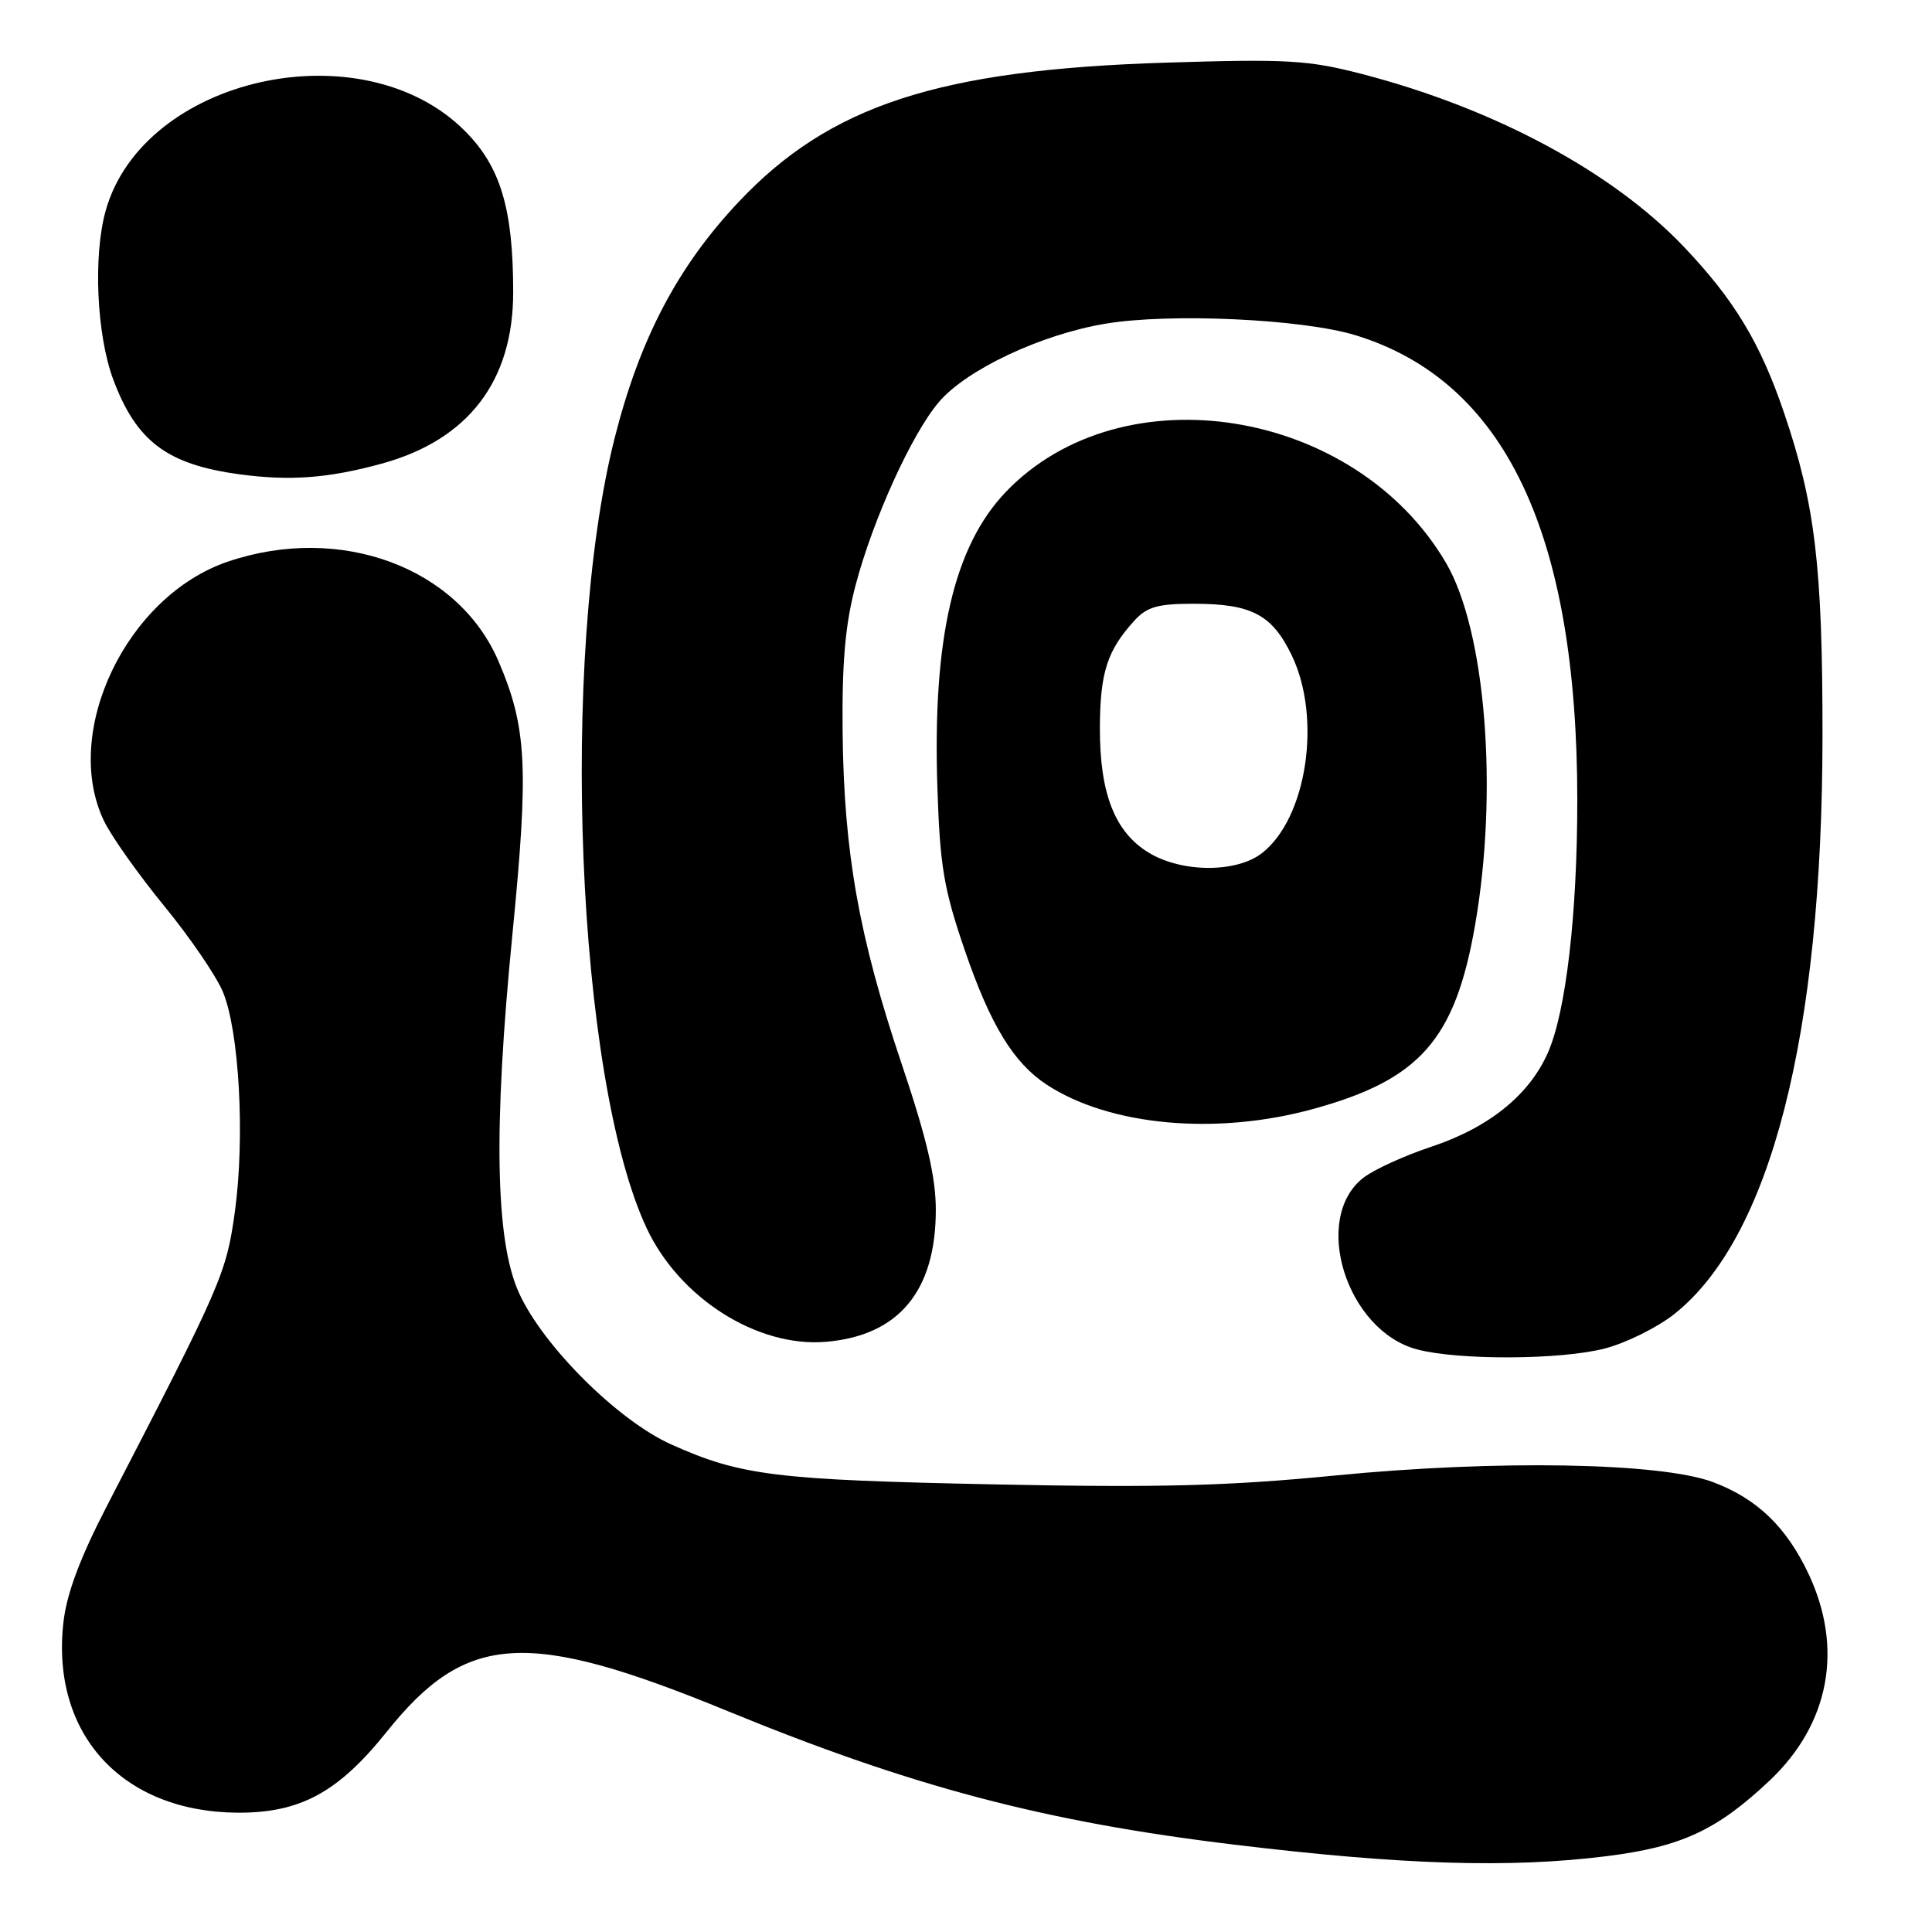 <?xml version="1.0" encoding="UTF-8" standalone="no"?>
<!DOCTYPE svg PUBLIC "-//W3C//DTD SVG 1.1//EN" "http://www.w3.org/Graphics/SVG/1.1/DTD/svg11.dtd" >
<svg xmlns="http://www.w3.org/2000/svg" xmlns:xlink="http://www.w3.org/1999/xlink" version="1.1" viewBox="0 0 256 256">
 <g >
 <path fill="currentColor"
d=" M 212.91 245.95 C 222.78 244.71 227.53 242.51 234.52 235.90 C 242.43 228.41 244.30 218.40 239.62 208.50 C 236.68 202.30 232.81 198.58 226.99 196.39 C 220.06 193.79 198.33 193.41 176.93 195.51 C 162.77 196.90 153.62 197.14 131.84 196.69 C 102.74 196.10 98.16 195.53 88.95 191.40 C 81.86 188.22 71.95 178.35 68.76 171.30 C 65.63 164.39 65.36 149.55 67.90 123.77 C 70.08 101.61 69.81 96.40 66.06 87.63 C 60.71 75.16 45.11 69.39 30.25 74.40 C 16.77 78.93 8.11 97.04 13.80 108.82 C 14.79 110.86 18.37 115.91 21.75 120.04 C 25.14 124.17 28.64 129.29 29.53 131.42 C 31.70 136.61 32.47 150.67 31.13 160.50 C 29.99 168.76 29.44 170.03 14.19 199.50 C 10.59 206.46 8.83 211.17 8.40 215.00 C 6.74 229.79 16.20 240.10 31.50 240.19 C 39.78 240.23 44.81 237.50 51.22 229.50 C 61.78 216.29 69.81 215.80 96.42 226.73 C 120.86 236.76 138.41 241.39 163.50 244.42 C 185.82 247.12 200.08 247.56 212.91 245.95 Z  M 212.66 178.68 C 215.47 177.95 219.60 175.90 221.84 174.13 C 234.60 164.02 241.47 137.23 241.49 97.50 C 241.50 75.06 240.52 66.82 236.39 54.68 C 233.25 45.43 229.79 39.71 223.11 32.69 C 213.67 22.77 198.03 14.37 180.52 9.82 C 173.37 7.96 170.64 7.80 154.52 8.30 C 124.39 9.24 109.96 13.94 97.88 26.75 C 89.79 35.33 84.77 44.89 81.44 58.06 C 74.11 87.05 76.37 142.84 85.68 162.73 C 90.02 172.00 100.33 178.55 109.40 177.80 C 119.07 177.00 124.00 171.09 124.00 160.31 C 124.00 155.97 122.81 150.87 119.47 140.96 C 113.80 124.12 111.82 112.94 111.65 97.00 C 111.56 87.68 112.00 82.72 113.38 77.50 C 115.70 68.75 120.81 57.51 124.40 53.28 C 128.04 48.99 137.91 44.33 146.43 42.90 C 155.01 41.45 172.63 42.27 179.65 44.43 C 199.41 50.52 208.99 70.63 209.00 106.03 C 209.00 121.16 207.50 134.08 205.10 139.50 C 202.62 145.11 197.29 149.41 189.65 151.95 C 186.05 153.15 181.99 155.00 180.63 156.08 C 173.76 161.48 178.42 176.32 187.76 178.80 C 193.26 180.26 206.81 180.20 212.66 178.68 Z  M 174.02 146.94 C 188.14 143.06 192.81 137.77 195.45 122.61 C 198.56 104.79 196.86 83.55 191.60 74.58 C 179.58 54.07 148.72 49.09 133.30 65.16 C 126.38 72.38 123.55 84.59 124.21 104.39 C 124.55 114.81 125.06 117.82 127.86 125.98 C 131.24 135.82 134.31 140.85 138.69 143.72 C 147.04 149.19 161.15 150.48 174.02 146.94 Z  M 50.56 61.44 C 62.03 58.30 68.00 50.52 68.00 38.73 C 68.00 27.68 66.33 22.09 61.61 17.36 C 48.02 3.73 18.93 10.20 13.99 27.96 C 12.33 33.94 12.81 44.41 15.01 50.30 C 18.08 58.50 22.15 61.55 31.75 62.85 C 38.44 63.75 43.51 63.37 50.56 61.44 Z  M 152.19 112.97 C 147.71 110.24 145.71 105.11 145.74 96.40 C 145.77 89.12 146.71 86.19 150.30 82.25 C 151.97 80.41 153.41 80.00 158.13 80.00 C 165.83 80.00 168.54 81.42 171.15 86.81 C 175.16 95.10 173.19 108.35 167.25 113.02 C 163.86 115.68 156.60 115.66 152.19 112.97 Z "/>
</g>
</svg>
